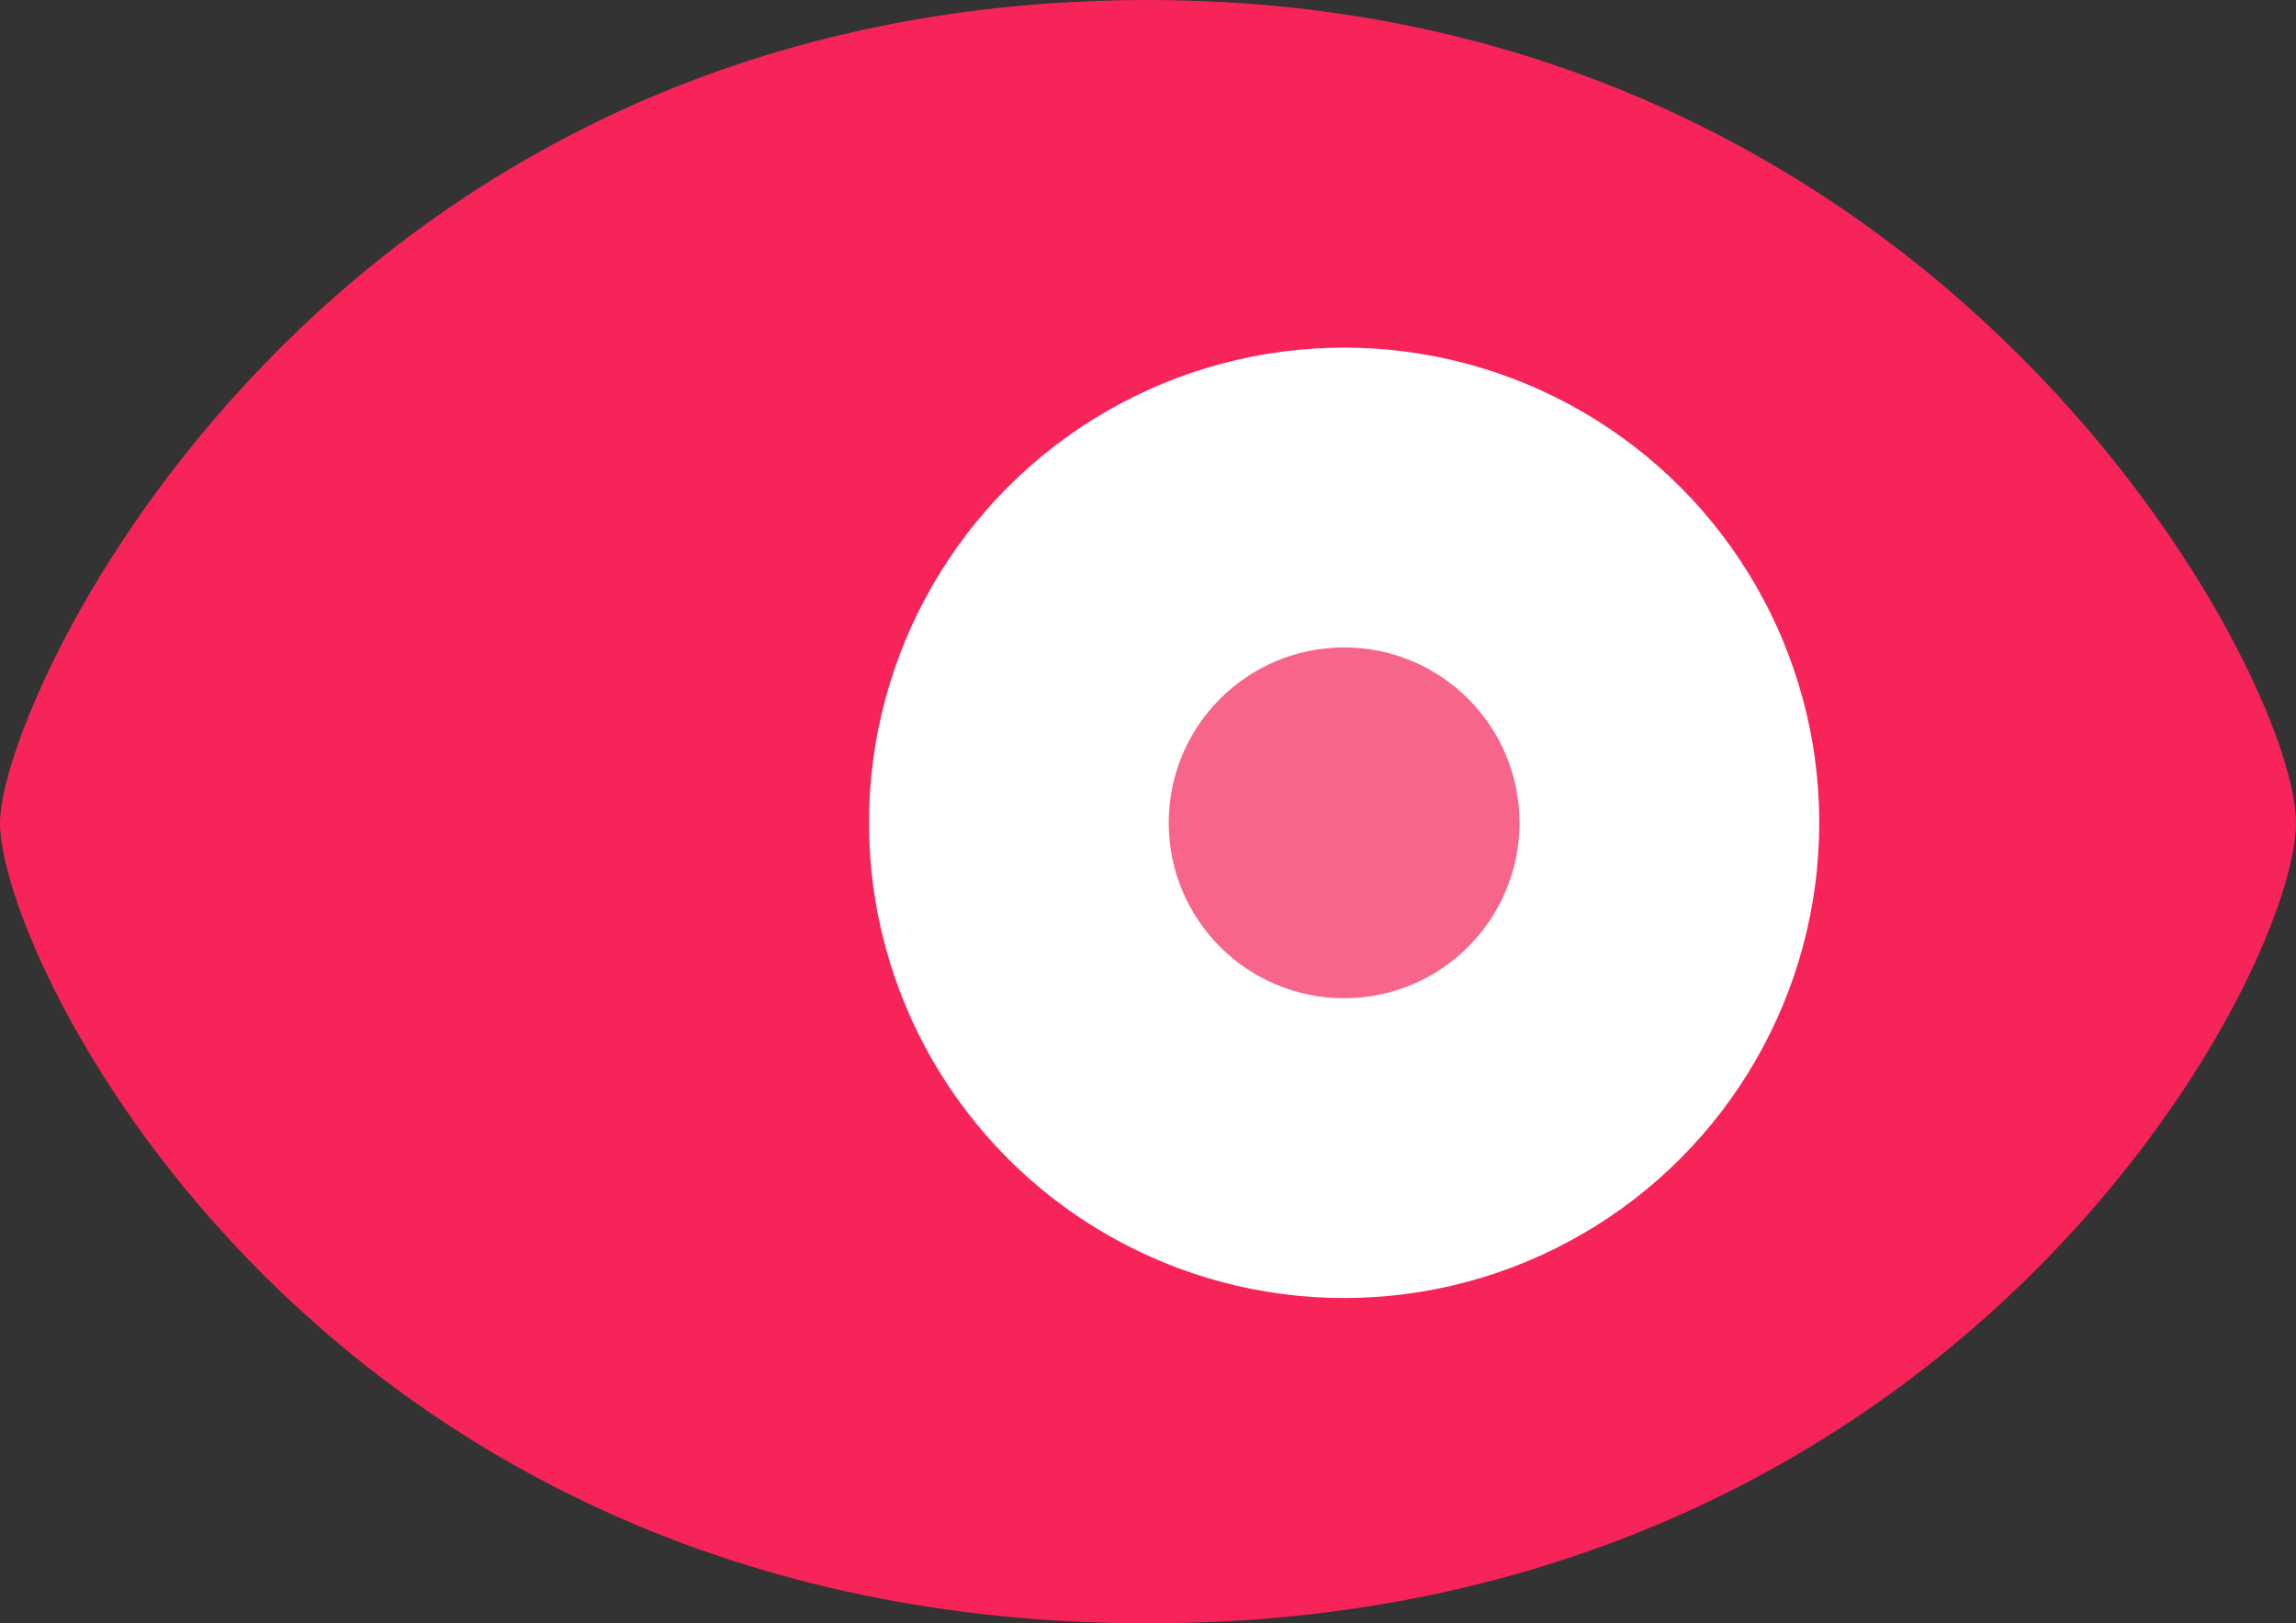 <?xml version="1.0" encoding="utf-8"?>
<!-- Generator: Adobe Illustrator 19.0.0, SVG Export Plug-In . SVG Version: 6.00 Build 0)  -->
<!DOCTYPE svg PUBLIC "-//W3C//DTD SVG 1.1//EN" "http://www.w3.org/Graphics/SVG/1.1/DTD/svg11.dtd">
<svg version="1.1" id="Layer_1" xmlns="http://www.w3.org/2000/svg" xmlns:xlink="http://www.w3.org/1999/xlink" x="0px" y="0px"
	 viewBox="-681.2 -67.9 144 101.8" style="enable-background:new -681.2 -67.9 144 101.8;" xml:space="preserve">
<rect x="-681.2" y="-67.9" width="144" height="101.8" fill="#333333" stroke="none"/>
<style type="text/css">
	.st0{fill:#F62459;enable-background:new    ;}
	.st1{fill:#FFFFFF;}
	.st2{opacity:0.7;fill:#F62459;enable-background:new    ;}
</style>
<path class="st0" d="M-609.2-67.9c49.9,0,72,42.4,72,51.6c0,9.4-21.1,50.2-72,50.2c-51.9,0-72-41.5-72-50.2
	C-681.2-24.1-661.1-67.9-609.2-67.9z"/>
<circle class="st1" cx="-596.9" cy="-16.3" r="29.8"/>
<circle class="st2" cx="-596.9" cy="-16.3" r="11"/>
</svg>

